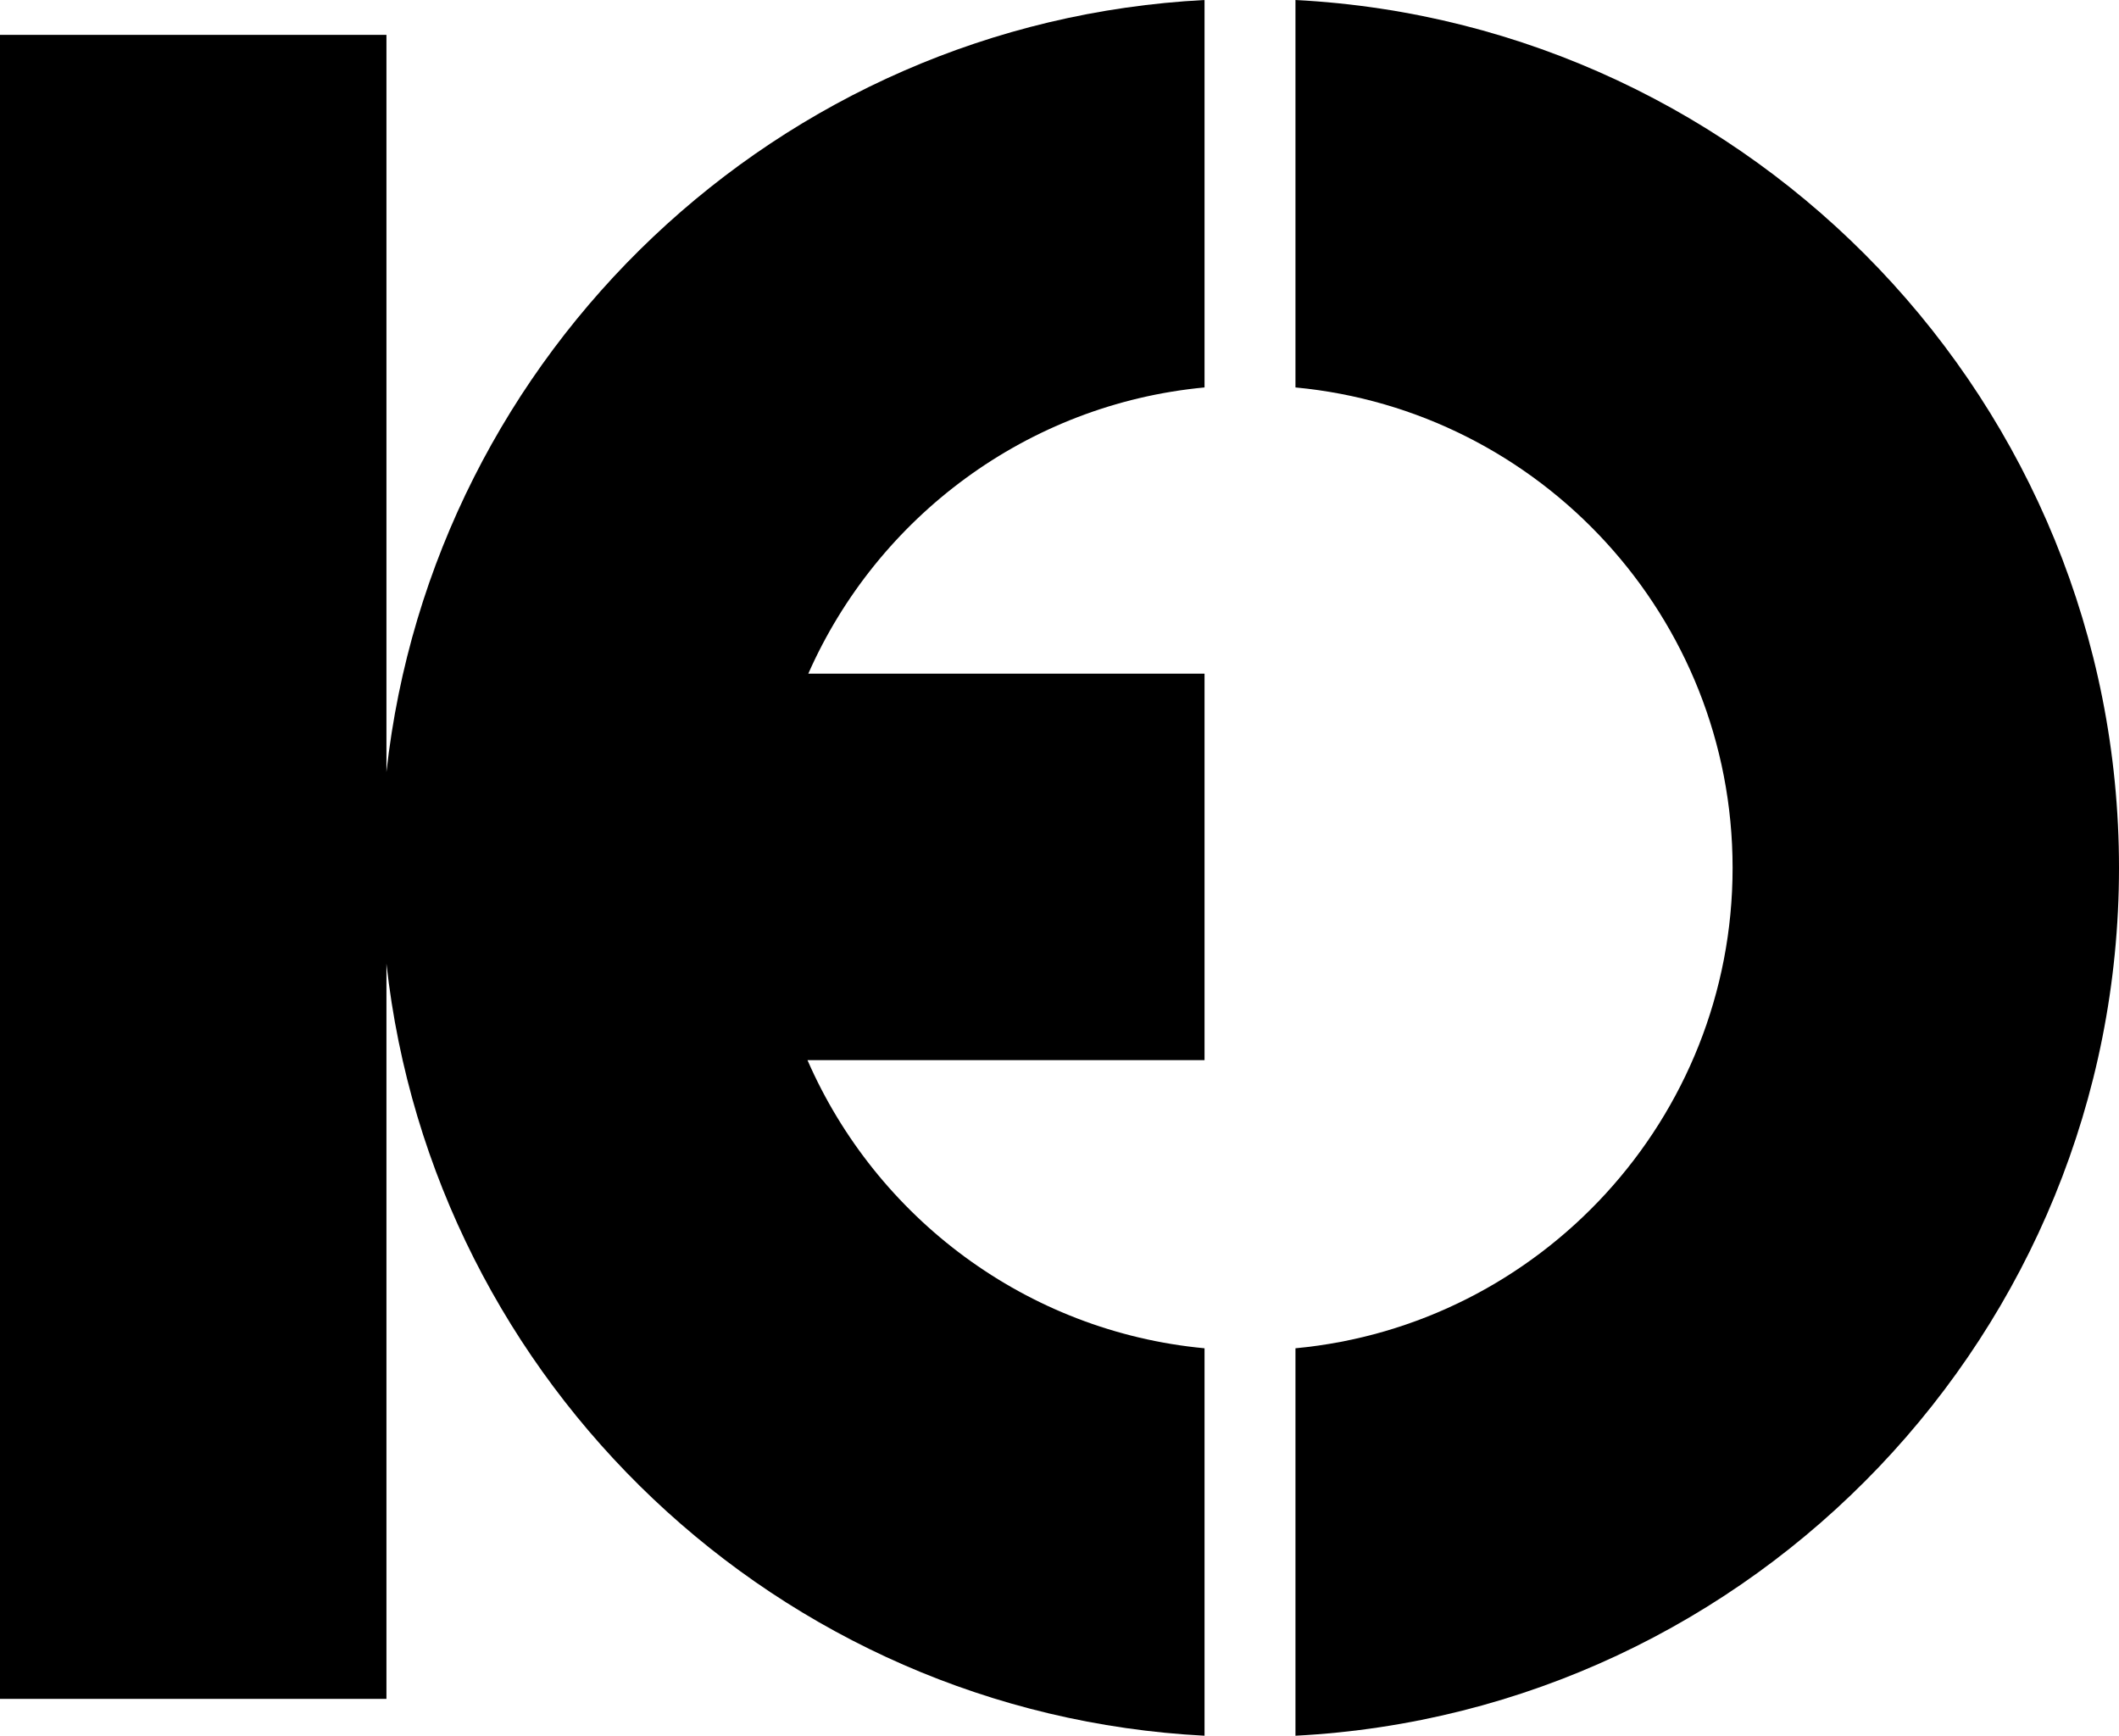 <svg id="Layer_1" data-name="Layer 1" xmlns="http://www.w3.org/2000/svg" viewBox="0 0 584.42 478.69">   <path d="M106.58,212.9V9.62H0V468.52H106.58v-202.74c12.76,115.67,108.11,206.82,225.63,212.9v-106.85c-49.14-4.61-90.57-36.05-109.51-79.47h109.51v-106.58h-109.28c19.05-43.14,60.35-74.33,109.28-78.93V0C214.69,6.09,119.33,97.24,106.58,212.9Z"></path>   <path d="M357.29,0V106.85c67.53,6.34,120.56,63.33,120.56,132.49s-53.03,126.15-120.56,132.49v106.85c126.35-6.54,227.13-111.39,227.13-239.34S483.64,6.54,357.29,0Z"></path> </svg>